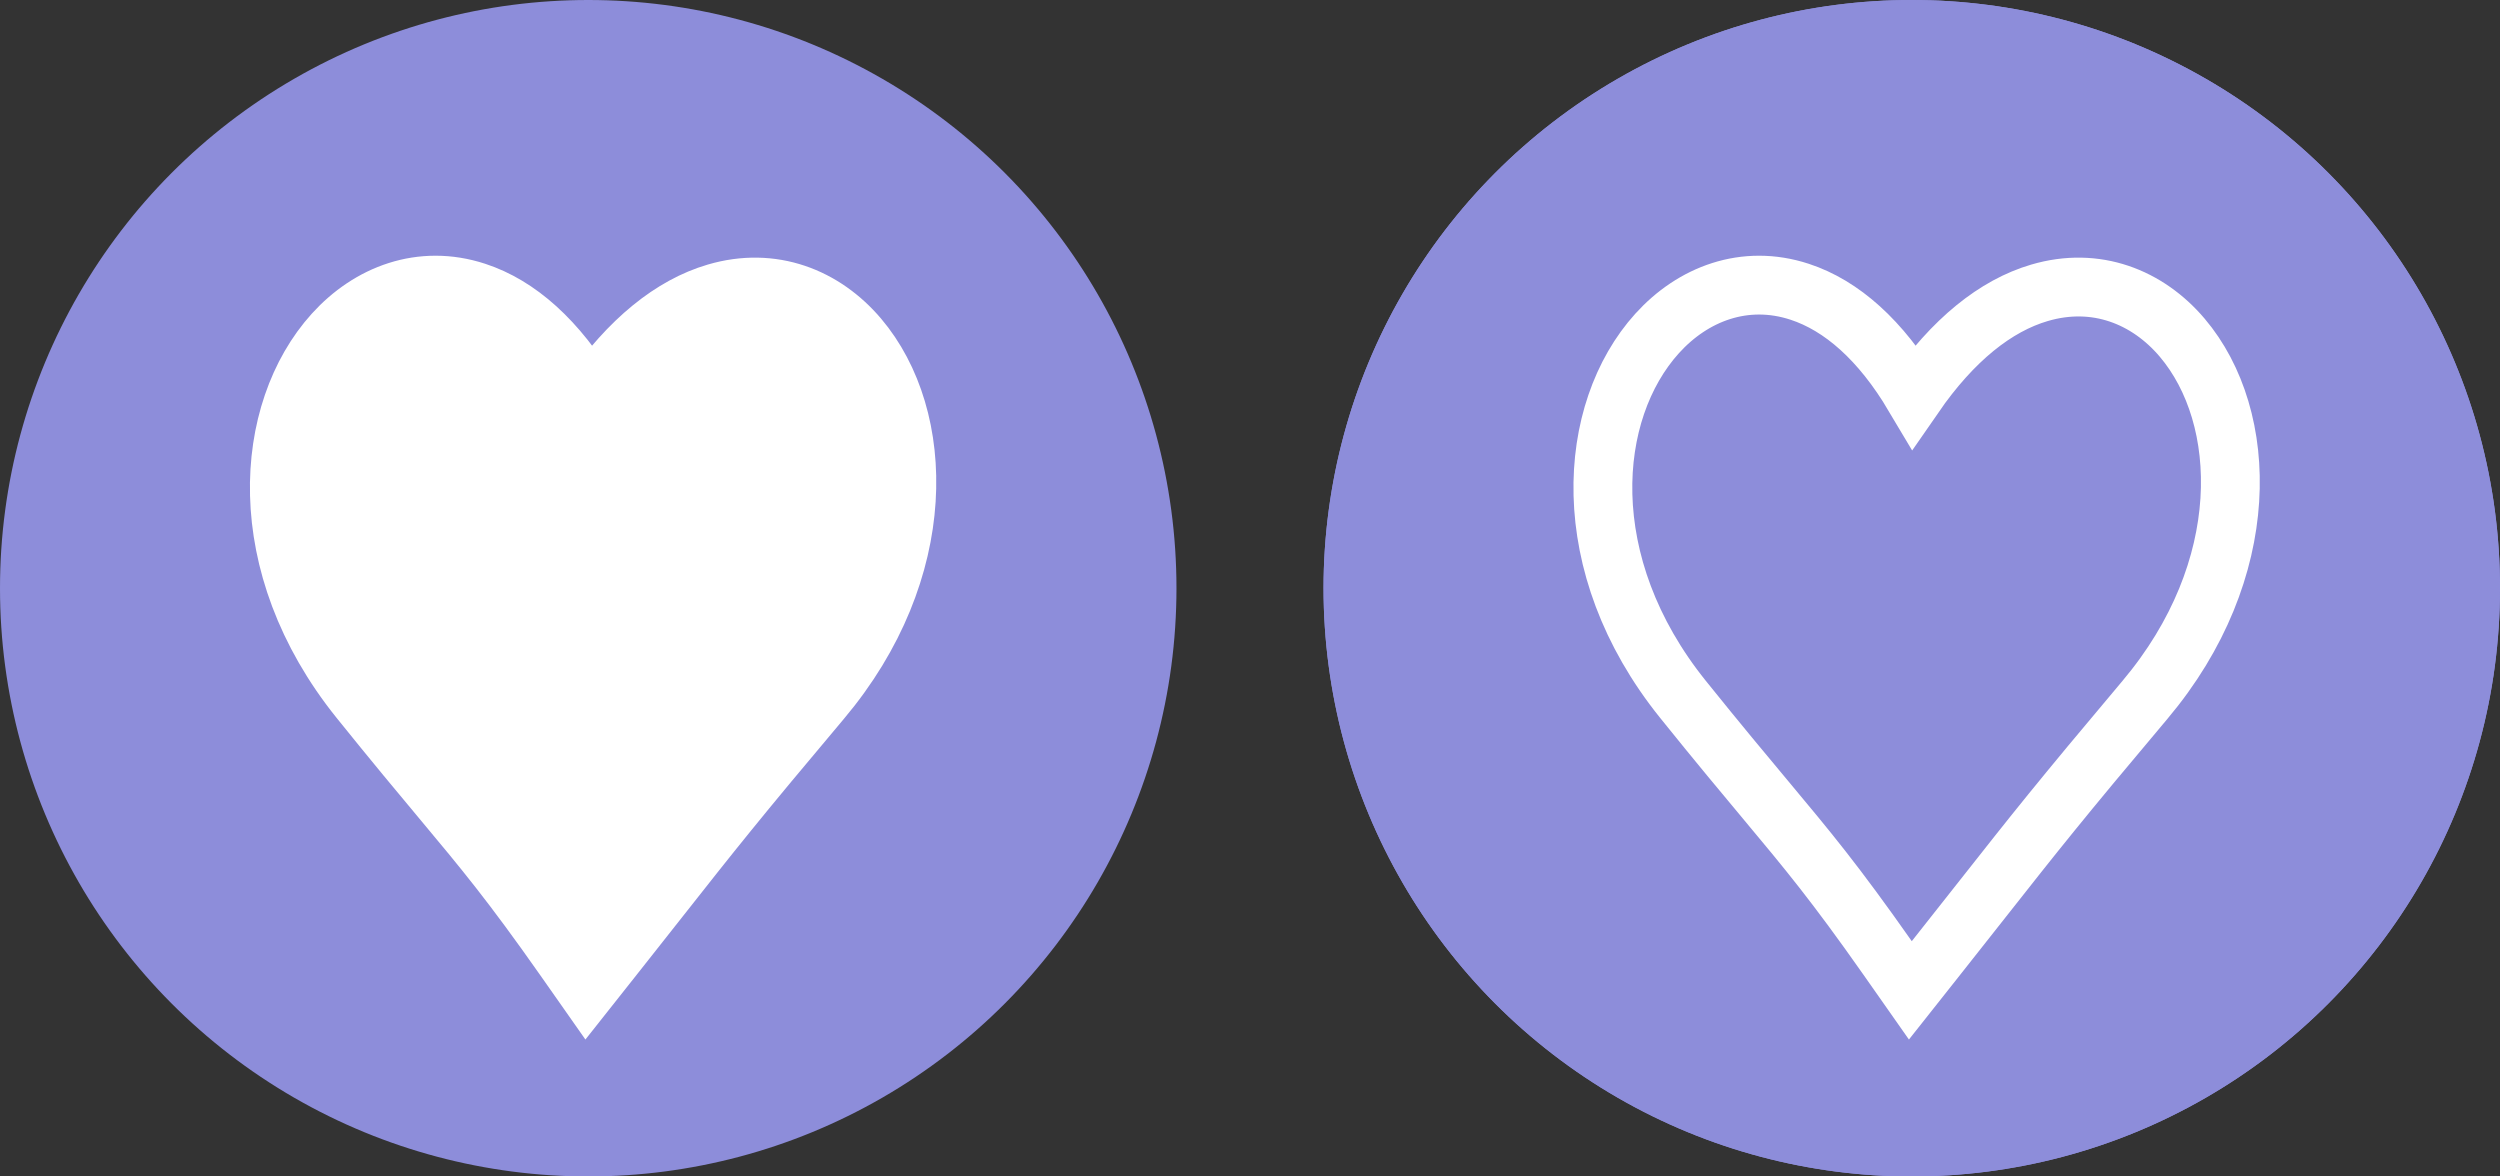 <svg width="85" height="40" viewBox="0 0 85 40" fill="none" xmlns="http://www.w3.org/2000/svg">
<rect x="0" y="0" width="85" height="40" fill="#333333" stroke="none"/>
<circle cx="65" cy="20" r="20" fill="#8D8DDA"/>
<circle cx="65" cy="20" r="20" fill="#8D8DDA"/>
<path d="M64.182 32.575L64.952 33.672L65.784 32.621C66.428 31.808 66.955 31.139 67.419 30.55C69.185 28.309 70.037 27.228 72.929 23.795C76.639 19.391 76.489 14.188 74.195 11.481C73.02 10.095 71.267 9.389 69.342 9.956C67.854 10.393 66.399 11.552 65.077 13.465C63.95 11.567 62.618 10.387 61.186 9.919C59.319 9.309 57.556 9.995 56.342 11.337C53.952 13.981 53.529 19.19 57.221 23.778C58.418 25.266 59.291 26.311 60.027 27.192C61.469 28.919 62.383 30.014 64.182 32.575Z" stroke="white" stroke-width="2"/>
<circle cx="20" cy="20" r="20" fill="#8D8DDA"/>
<path d="M19.182 32.575L19.952 33.672L20.784 32.621C21.428 31.808 21.955 31.139 22.419 30.55C24.185 28.309 25.037 27.228 27.929 23.795C31.639 19.391 31.489 14.188 29.195 11.481C28.02 10.095 26.267 9.389 24.342 9.956C22.854 10.393 21.399 11.552 20.077 13.465C18.95 11.567 17.619 10.387 16.186 9.919C14.319 9.309 12.556 9.995 11.342 11.337C8.952 13.981 8.529 19.19 12.221 23.778C13.418 25.266 14.291 26.311 15.027 27.192C16.469 28.919 17.383 30.014 19.182 32.575Z" fill="white" stroke="white" stroke-width="2"/>
</svg>
